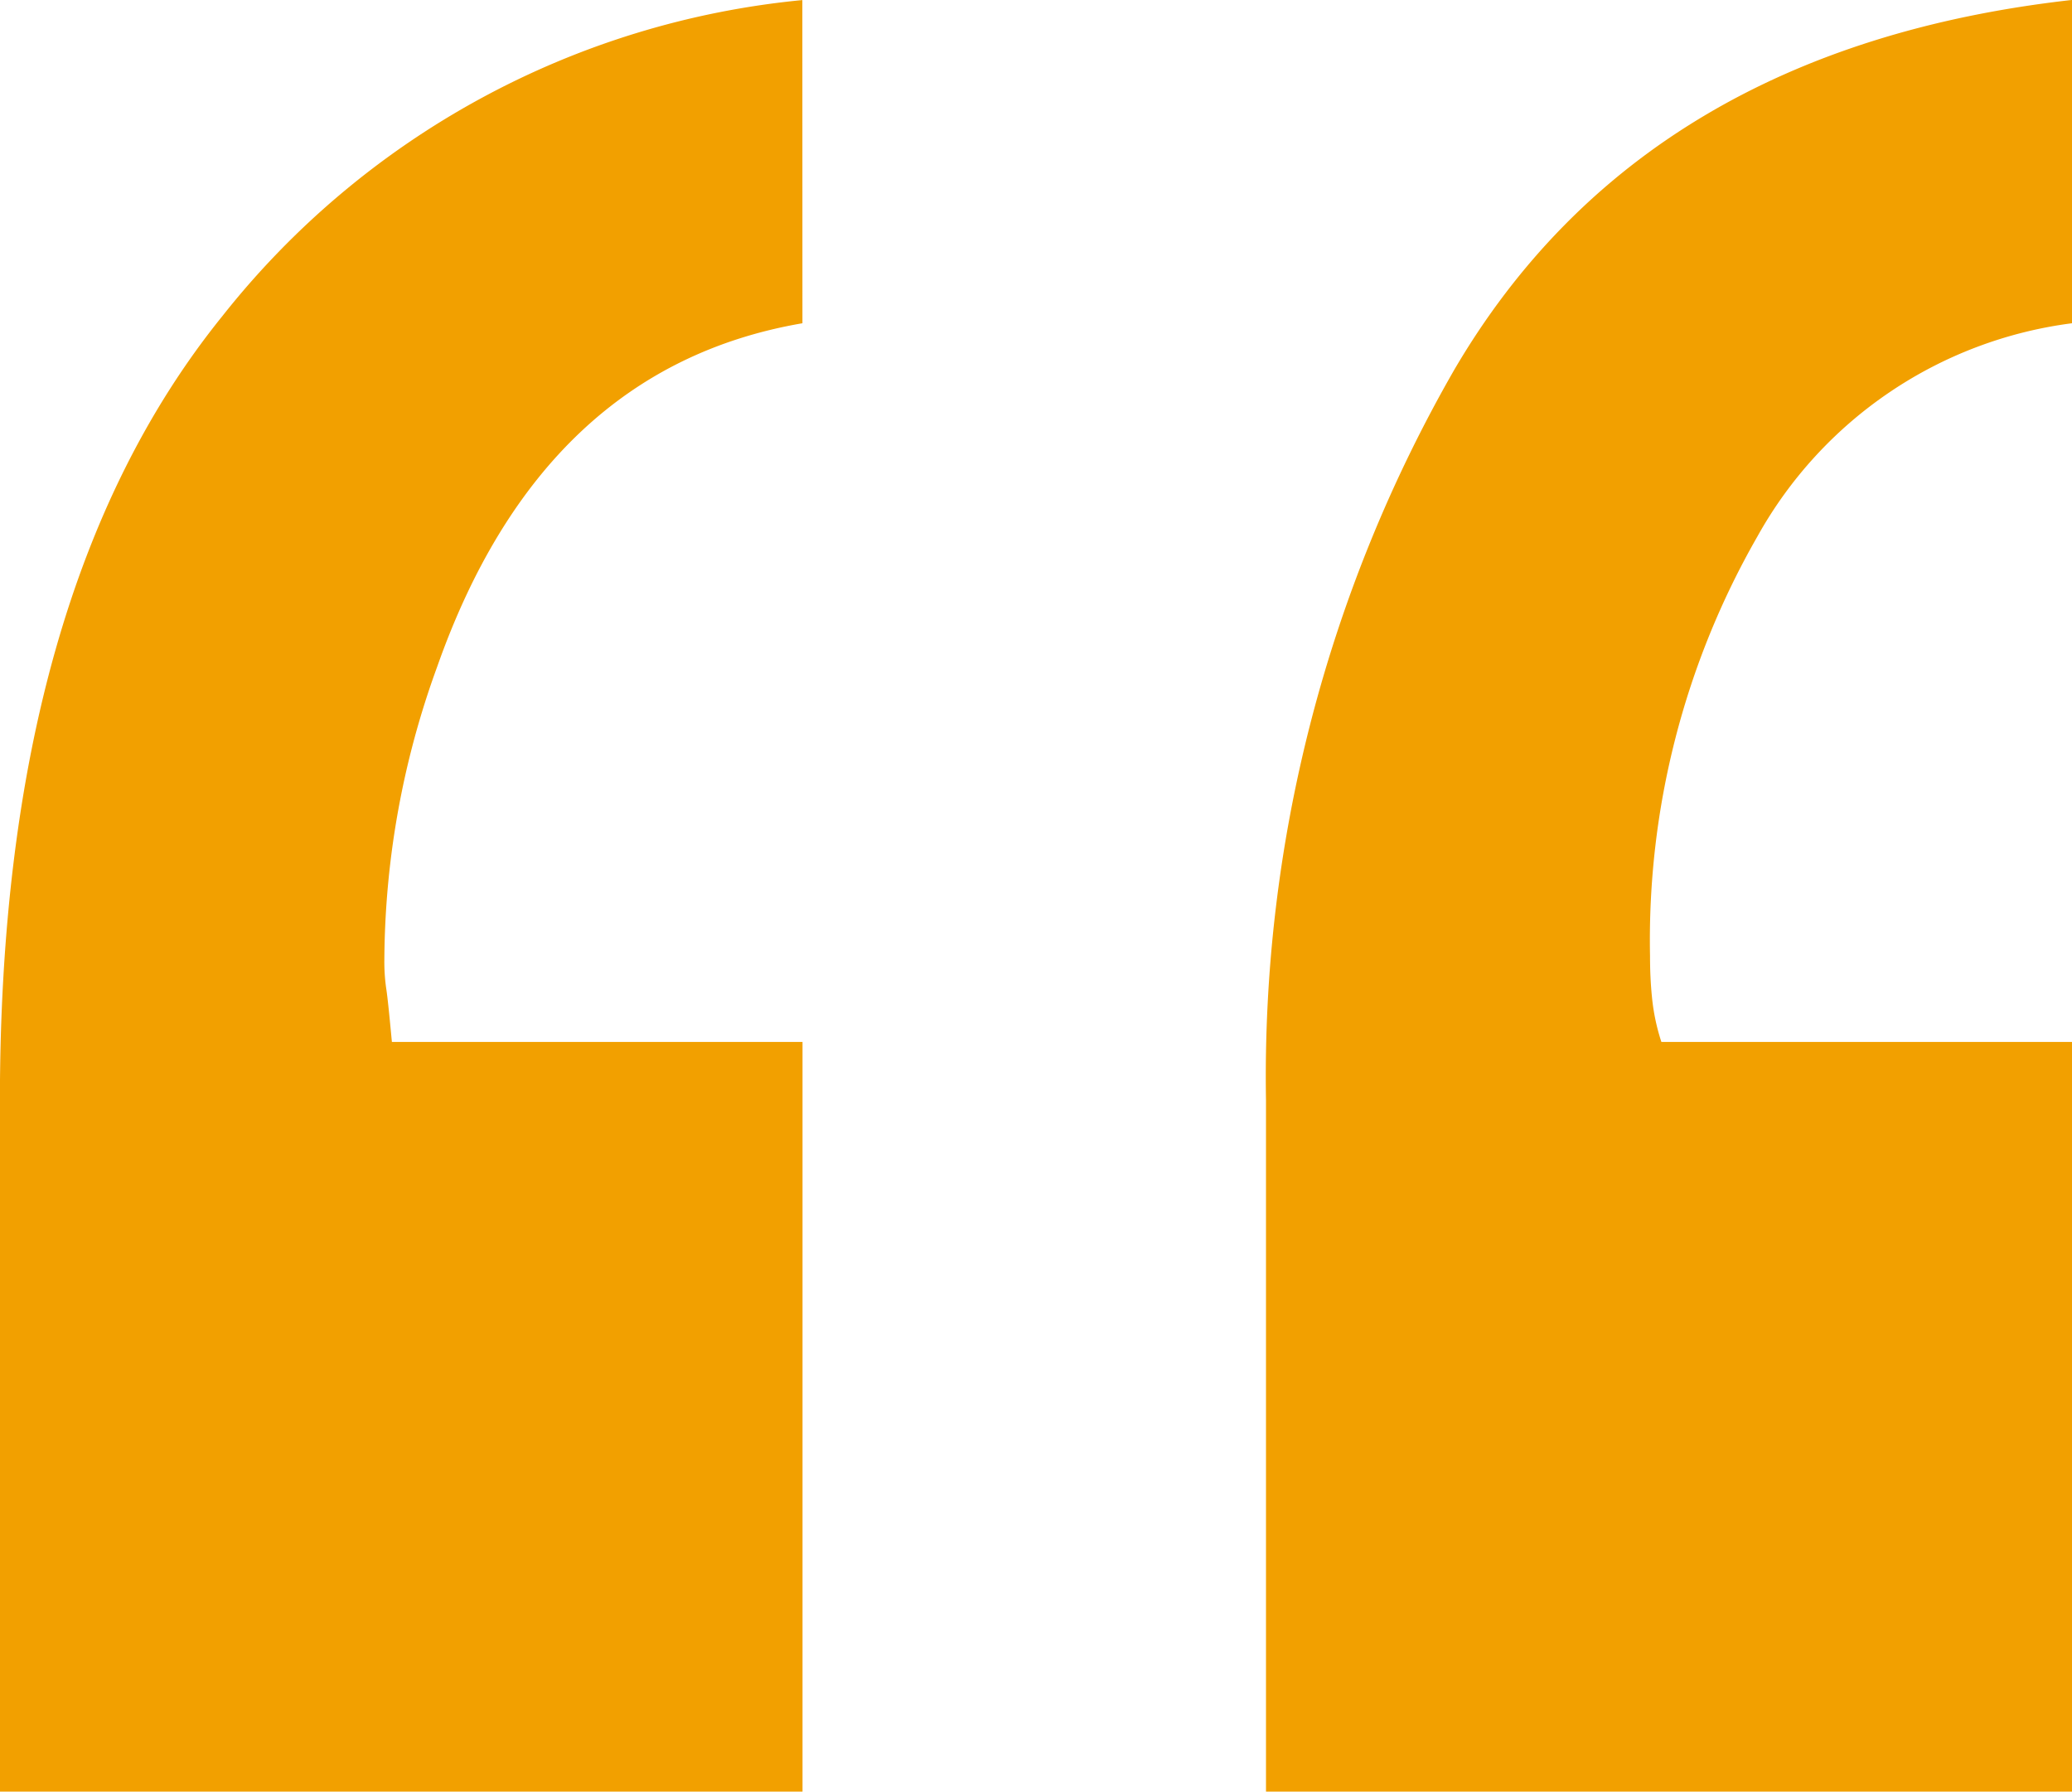 <svg xmlns="http://www.w3.org/2000/svg" viewBox="0 0 25.558 22.098">
  <path id="Path_14545" data-name="Path 14545" d="M270.137,330.64q-3.207.55-4.507,4.241a10.681,10.681,0,0,0-.65,3.605,2.337,2.337,0,0,0,.023.36c.016.1.038.319.07.658h5.065v9.247h-9.9v-8.526q0-6.276,2.742-9.671a10.382,10.382,0,0,1,7.156-3.9Zm15.66,0a5.2,5.2,0,0,0-3.88,2.629,10.013,10.013,0,0,0-1.325,5.175c0,.17.007.339.024.508a2.557,2.557,0,0,0,.116.552H285.8v9.247h-9.945v-8.526a17.5,17.5,0,0,1,2.324-9.014q2.325-3.965,7.621-4.559Z" transform="translate(-260.239 -326.653)" fill="#f2a000"/>
</svg>
